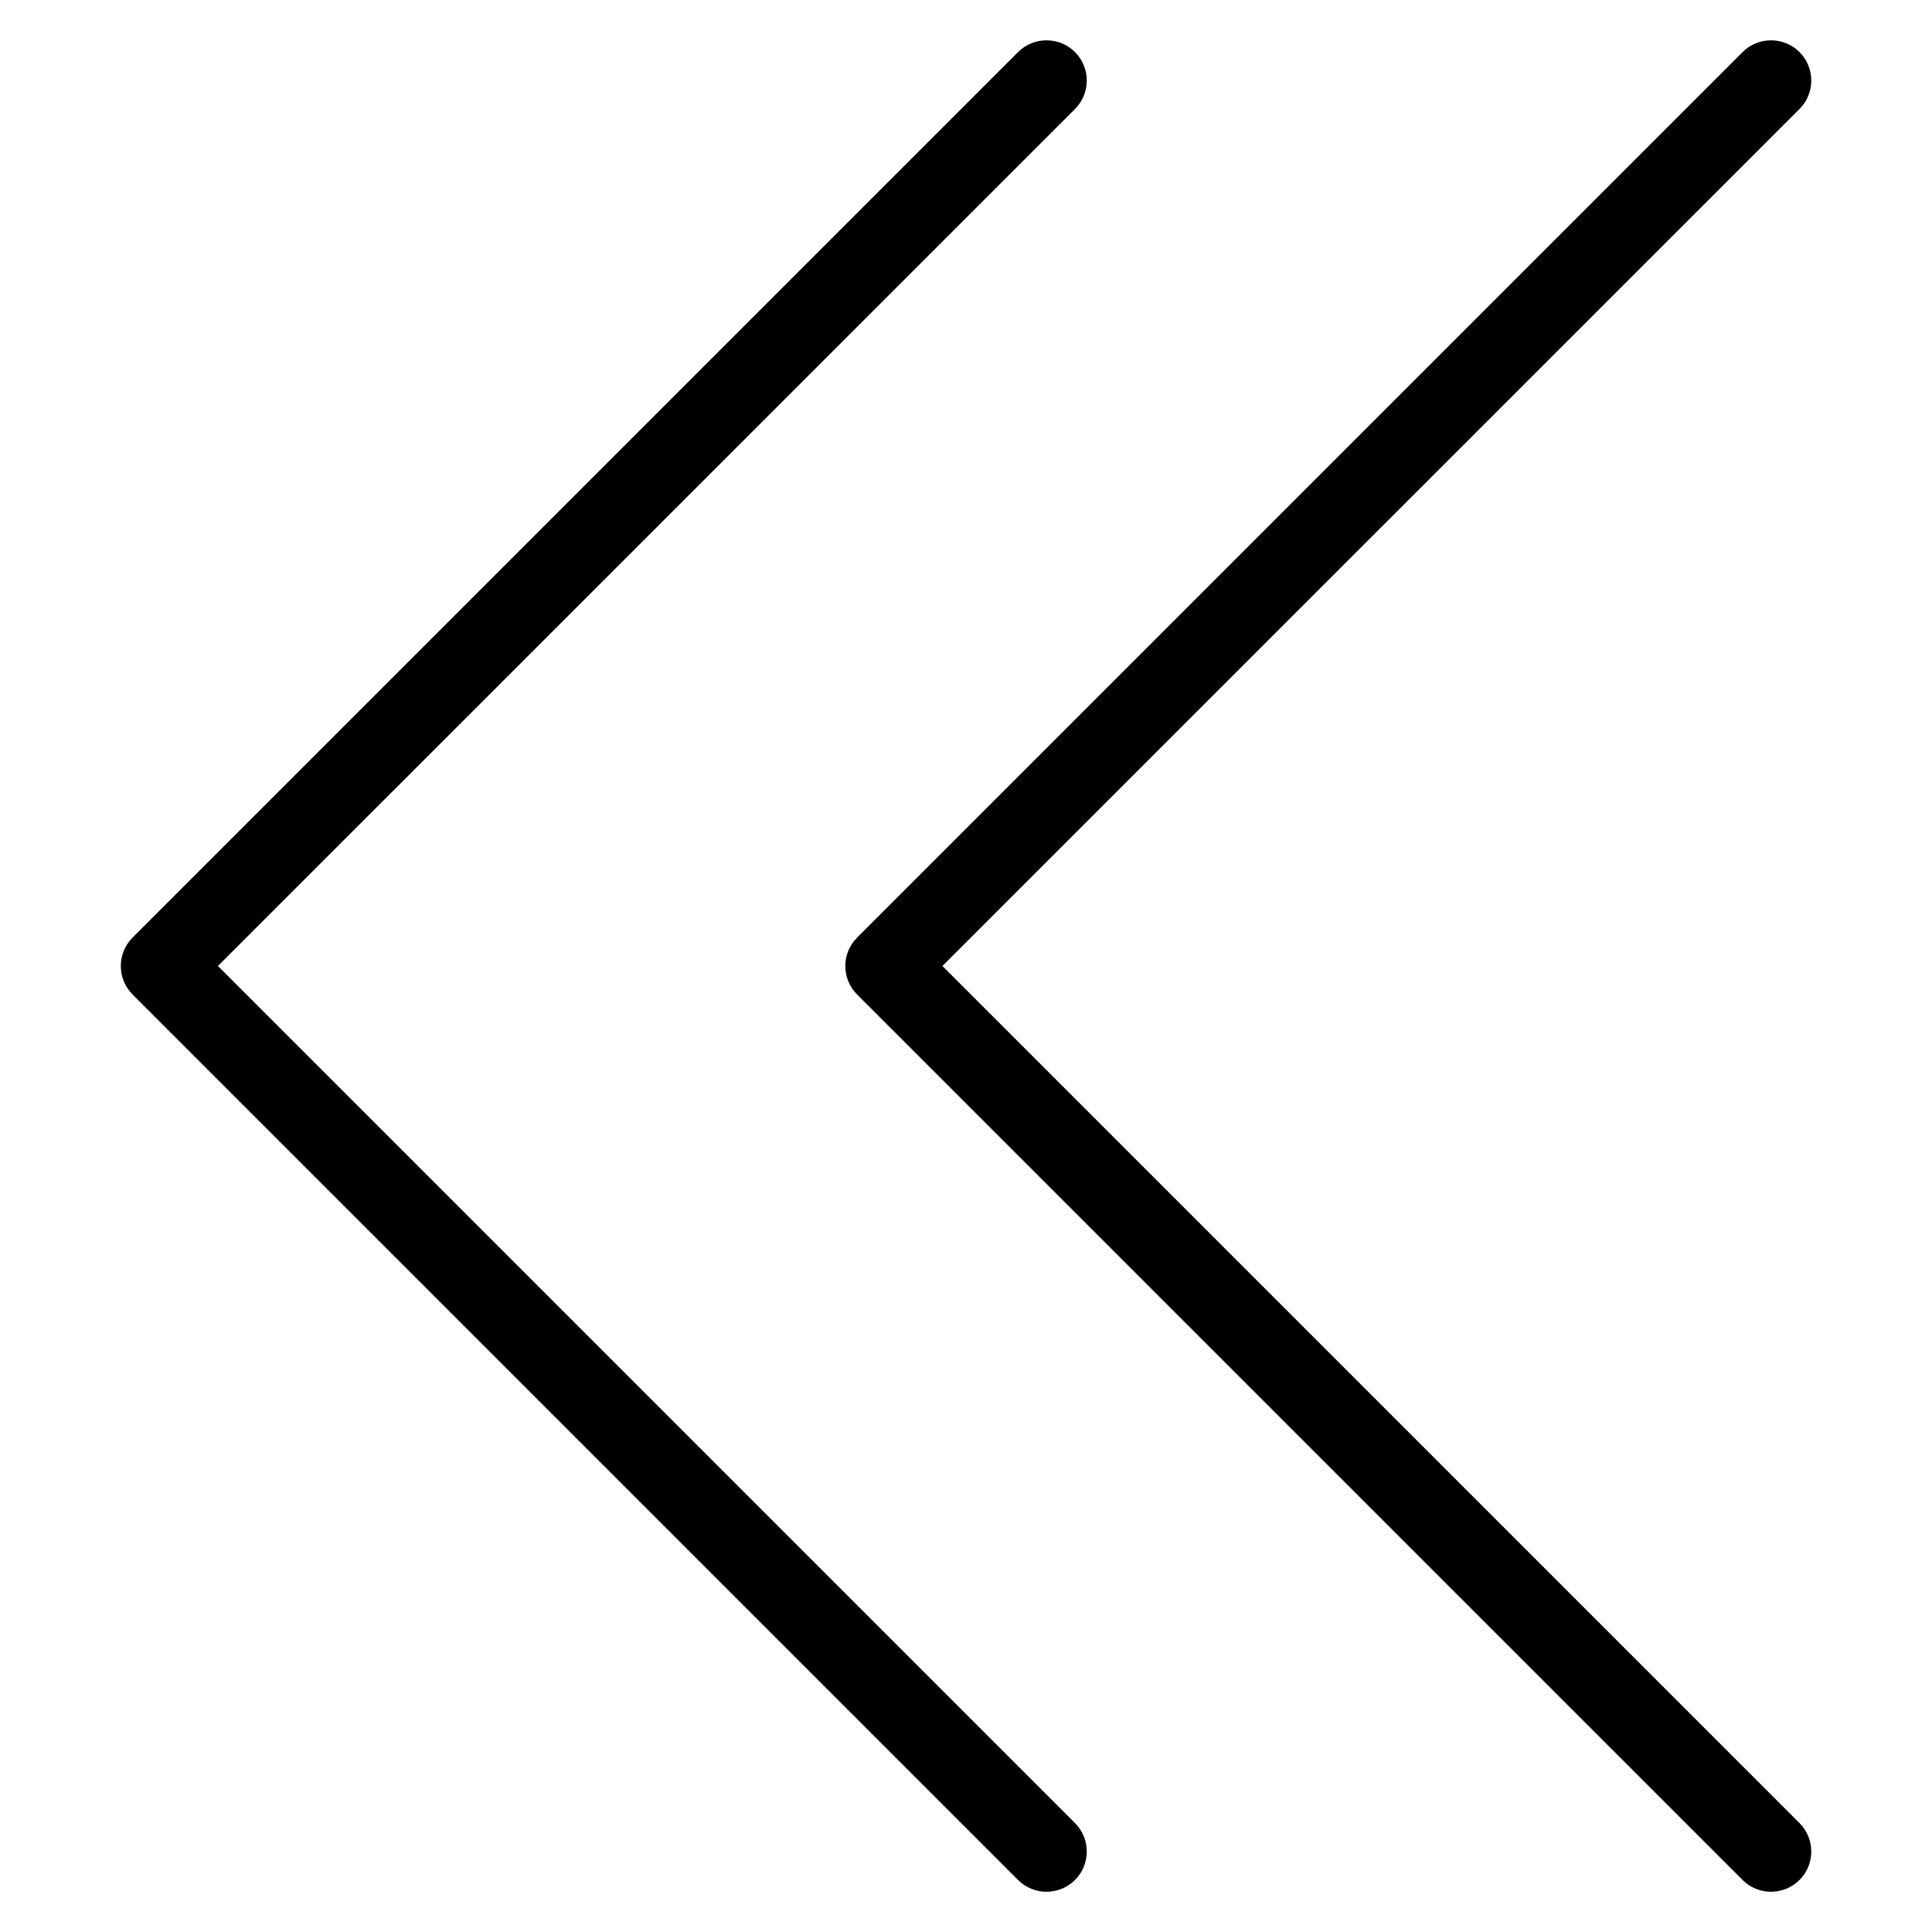<?xml version="1.0" encoding="iso-8859-1"?>
<!-- Generator: Adobe Illustrator 19.0.0, SVG Export Plug-In . SVG Version: 6.00 Build 0)  -->
<svg version="1.1" id="Layer_1" xmlns="http://www.w3.org/2000/svg" xmlns:xlink="http://www.w3.org/1999/xlink" x="0px" y="0px"
	 viewBox="0 0 24 24" style="enable-background:new 0 0 24 24;" xml:space="preserve">
<g>
	<path d="M2.707,12L13.354,1.354c0.195-0.195,0.195-0.512,0-0.707s-0.512-0.195-0.707,0l-11,11c-0.195,0.195-0.195,0.512,0,0.707
		l11,11C12.744,23.451,12.872,23.5,13,23.5s0.256-0.049,0.354-0.146c0.195-0.195,0.195-0.512,0-0.707L2.707,12z"/>
	<path d="M11.707,12L22.354,1.354c0.195-0.195,0.195-0.512,0-0.707s-0.512-0.195-0.707,0l-11,11c-0.195,0.195-0.195,0.512,0,0.707
		l11,11C21.744,23.451,21.872,23.5,22,23.5s0.256-0.049,0.354-0.146c0.195-0.195,0.195-0.512,0-0.707L11.707,12z"/>
</g>
<g>
</g>
<g>
</g>
<g>
</g>
<g>
</g>
<g>
</g>
<g>
</g>
<g>
</g>
<g>
</g>
<g>
</g>
<g>
</g>
<g>
</g>
<g>
</g>
<g>
</g>
<g>
</g>
<g>
</g>
</svg>
